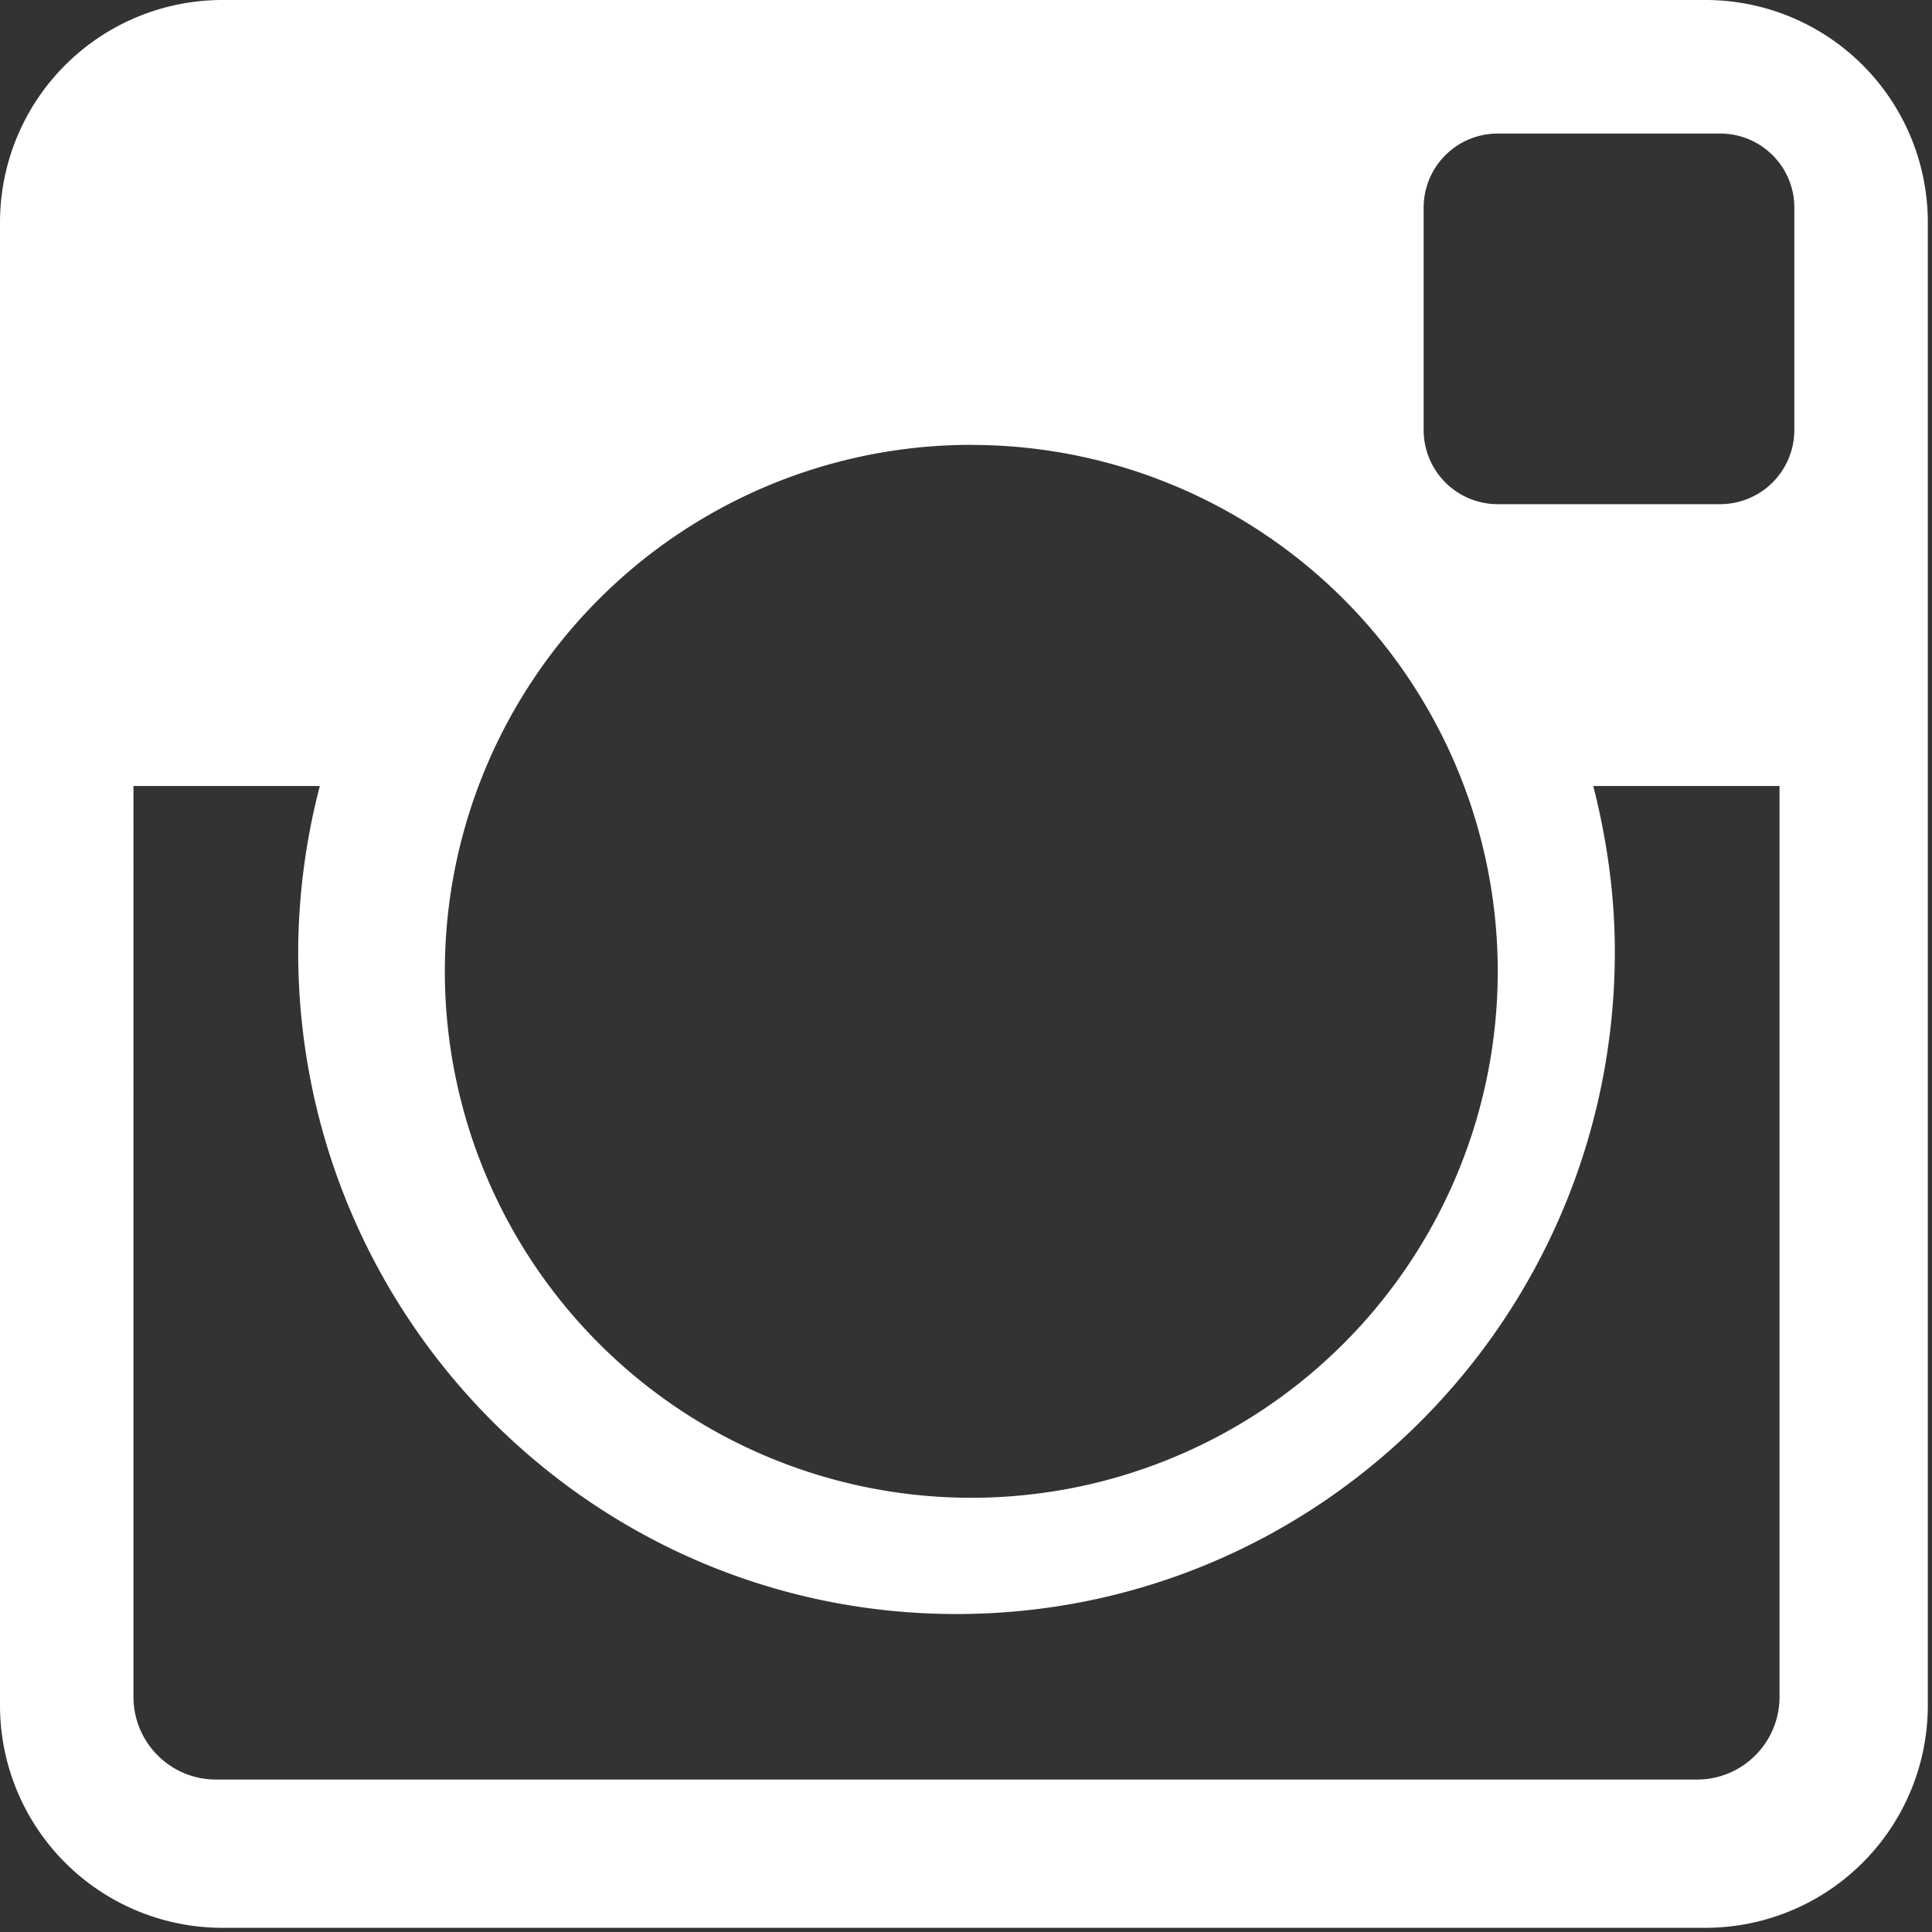<?xml version="1.0" encoding="UTF-8" standalone="no"?>
<svg
   xmlns:dc="http://purl.org/dc/elements/1.1/"
   xmlns:cc="http://creativecommons.org/ns#"
   xmlns:rdf="http://www.w3.org/1999/02/22-rdf-syntax-ns#"
   xmlns:svg="http://www.w3.org/2000/svg"
   xmlns="http://www.w3.org/2000/svg"
   xmlns:sodipodi="http://sodipodi.sourceforge.net/DTD/sodipodi-0.dtd"
   xmlns:inkscape="http://www.inkscape.org/namespaces/inkscape"
   width="24"
   height="24"
   viewbox="0 0 24 24"
   version="1.1"
   id="svg4"
   sodipodi:docname="instagram.svg"
   inkscape:version="0.92.1 r15371">
  <rect width="100%" height="100%" fill="#333333" stroke="none"/>
  <defs
     id="defs8" />
  <sodipodi:namedview
     pagecolor="#ffffff"
     bordercolor="#666666"
     borderopacity="1"
     objecttolerance="10"
     gridtolerance="10"
     guidetolerance="10"
     inkscape:pageopacity="0"
     inkscape:pageshadow="2"
     inkscape:window-width="724"
     inkscape:window-height="480"
     id="namedview6"
     showgrid="false"
     inkscape:zoom="9.8333333"
     inkscape:cx="12"
     inkscape:cy="12"
     inkscape:window-x="0"
     inkscape:window-y="0"
     inkscape:window-maximized="0"
     inkscape:current-layer="svg4" />
  <path
     d="M22.29 5.343a.922.922 0 0 1-.922.92h-2.762a.921.921 0 0 1-.921-.92V2.579a.92.92 0 0 1 .92-.92h2.763c.51 0 .922.412.922.92v2.764zm-.184 15.735c0 .568-.458 1.028-1.024 1.028h-18.4c-.566 0-1.024-.46-1.024-1.028V9.764h2.315a8.27 8.27 0 0 0-.269 2.057c0 4.545 3.662 8.229 8.178 8.229 4.517 0 8.178-3.684 8.178-8.229 0-.71-.1-1.399-.268-2.057h2.314v11.314zM12.066 5.527a6.539 6.539 0 1 1 0 13.079 6.54 6.54 0 0 1 0-13.08zM21.186 0H2.763A2.763 2.763 0 0 0 0 2.763v18.421a2.763 2.763 0 0 0 2.763 2.764h18.422a2.763 2.763 0 0 0 2.763-2.764V2.764A2.762 2.762 0 0 0 21.185 0z"
     id="path2"
     style="fill:#ffffff;fill-opacity:1" />
</svg>
